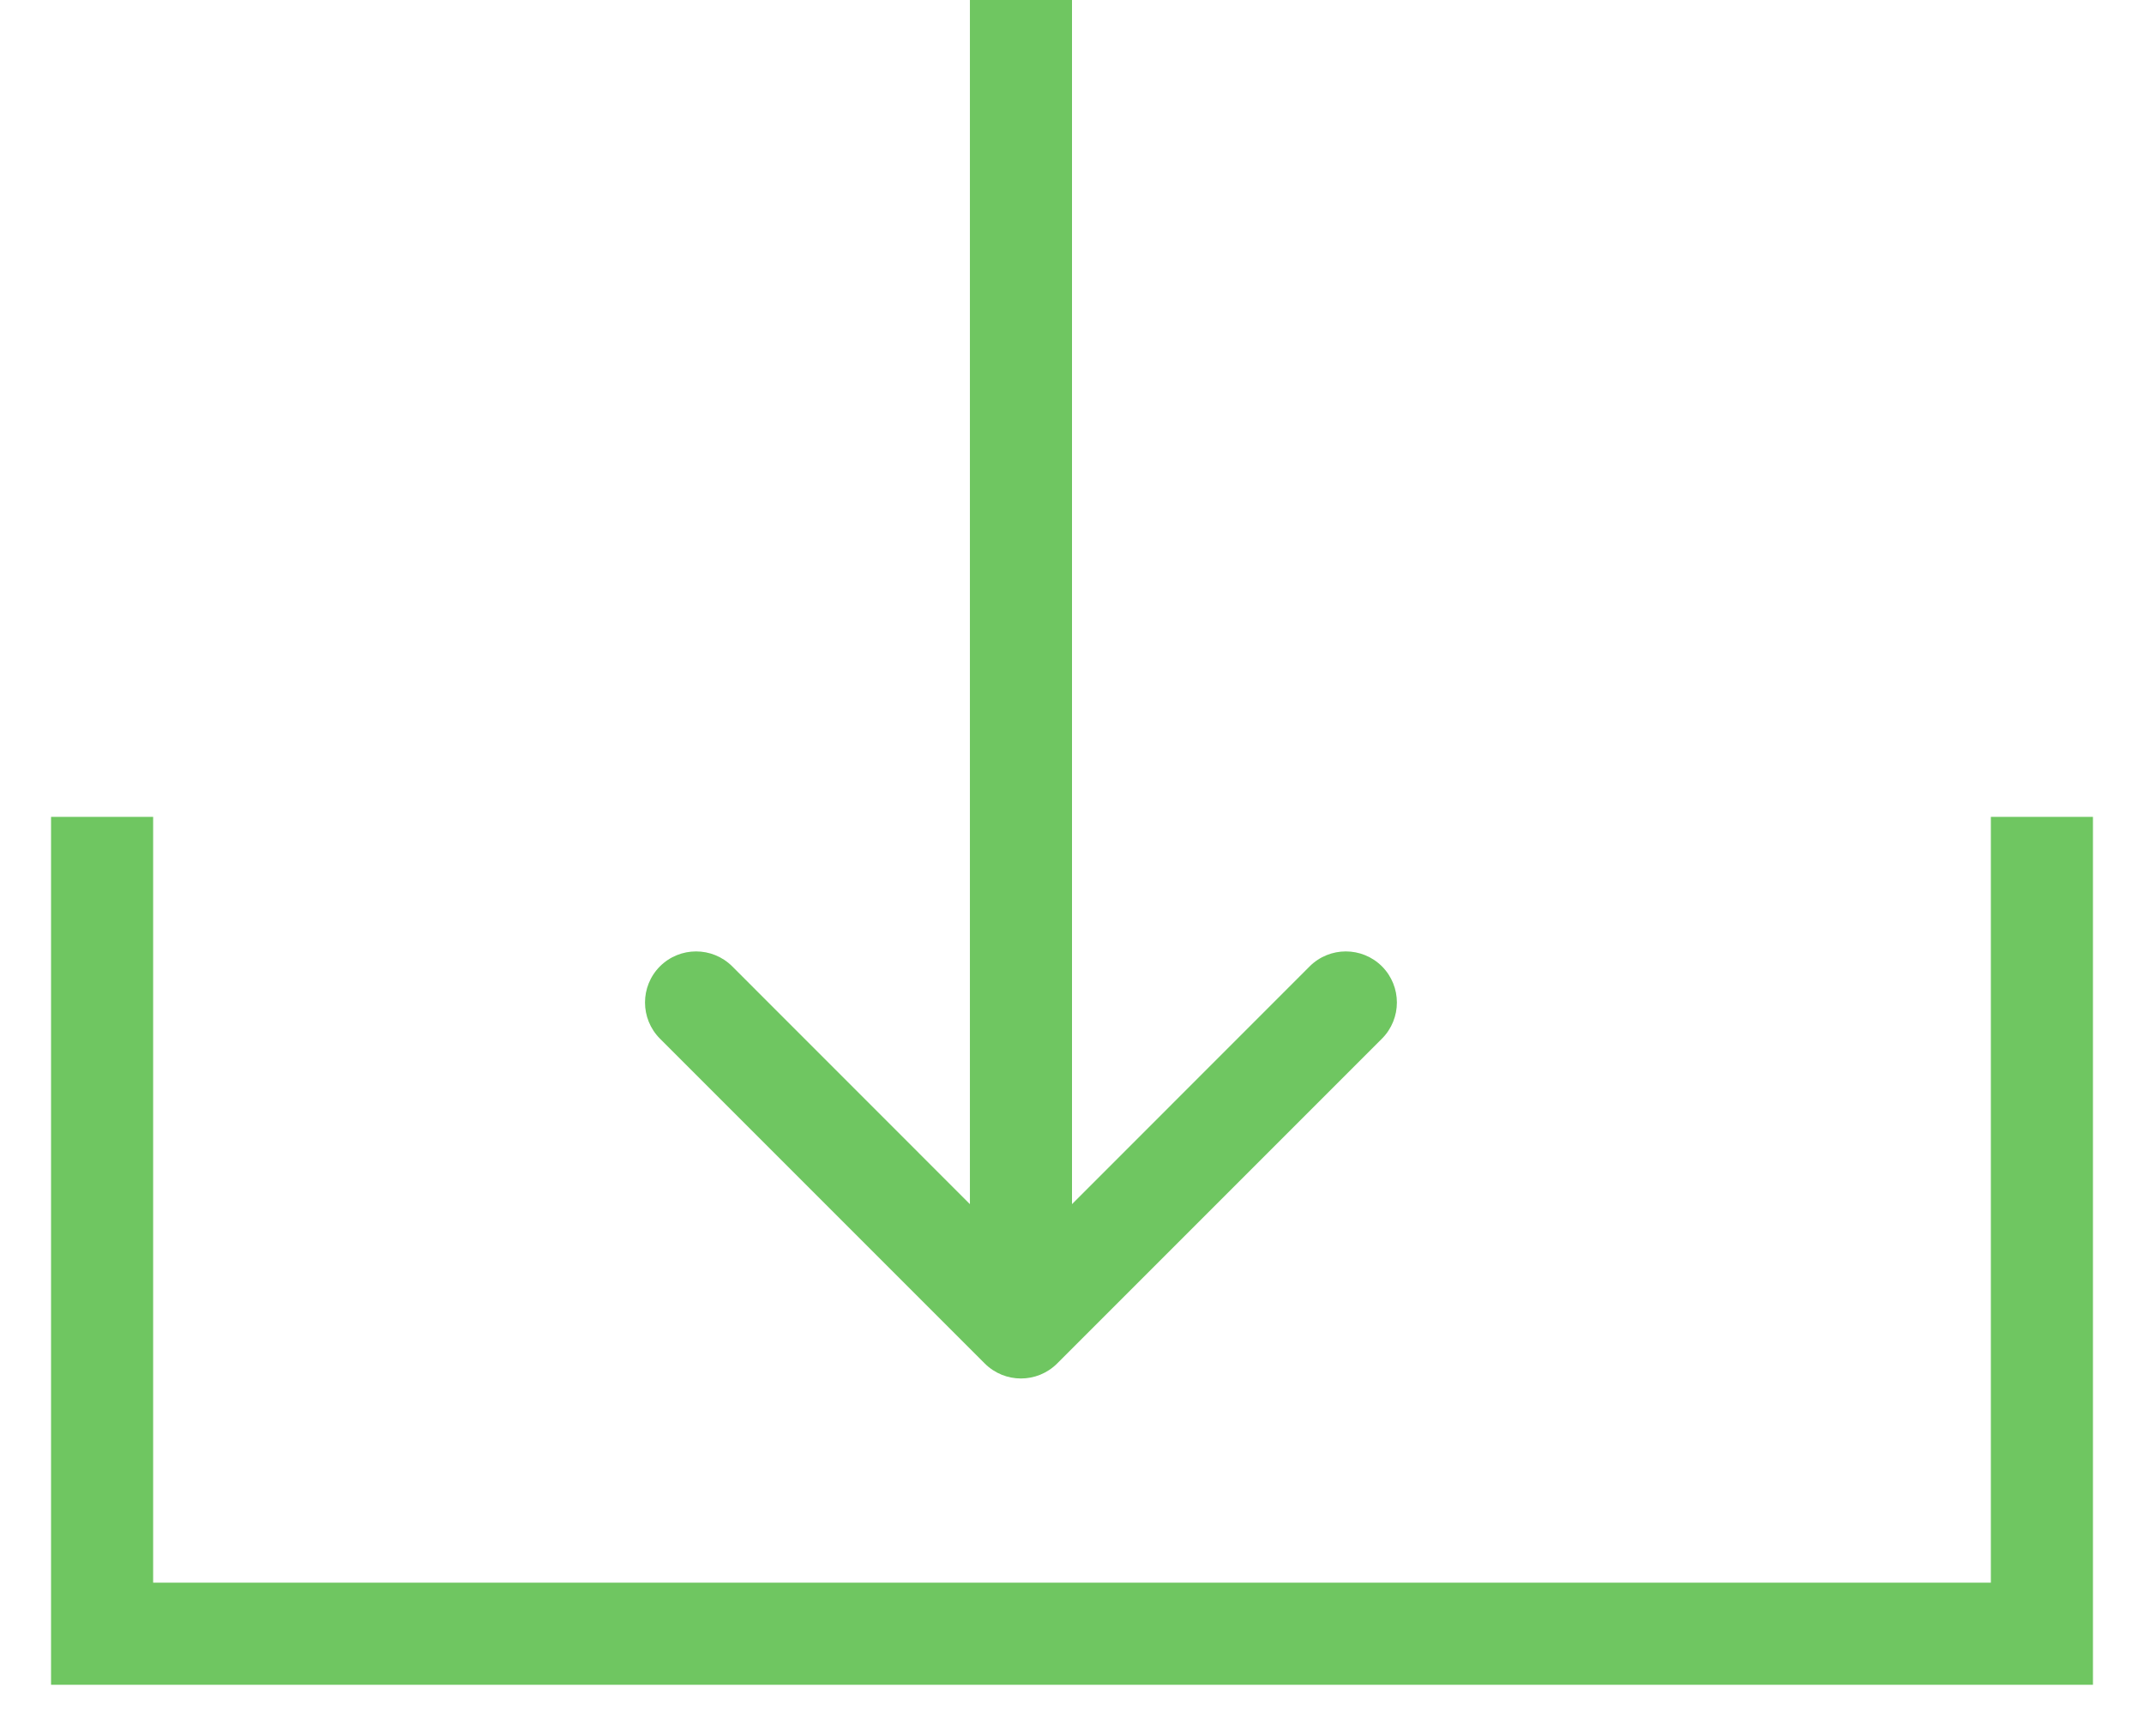 <svg width="21" height="17" viewBox="0 0 21 17" fill="none" xmlns="http://www.w3.org/2000/svg">
<path d="M1 8V16H20V8" stroke="#6FC661"/>
<path d="M9.646 13.354C9.842 13.549 10.158 13.549 10.354 13.354L13.536 10.172C13.731 9.976 13.731 9.66 13.536 9.464C13.34 9.269 13.024 9.269 12.828 9.464L10 12.293L7.172 9.464C6.976 9.269 6.66 9.269 6.464 9.464C6.269 9.66 6.269 9.976 6.464 10.172L9.646 13.354ZM9.5 0V13H10.5V0L9.5 0Z" fill="#6FC661"/>
</svg>
